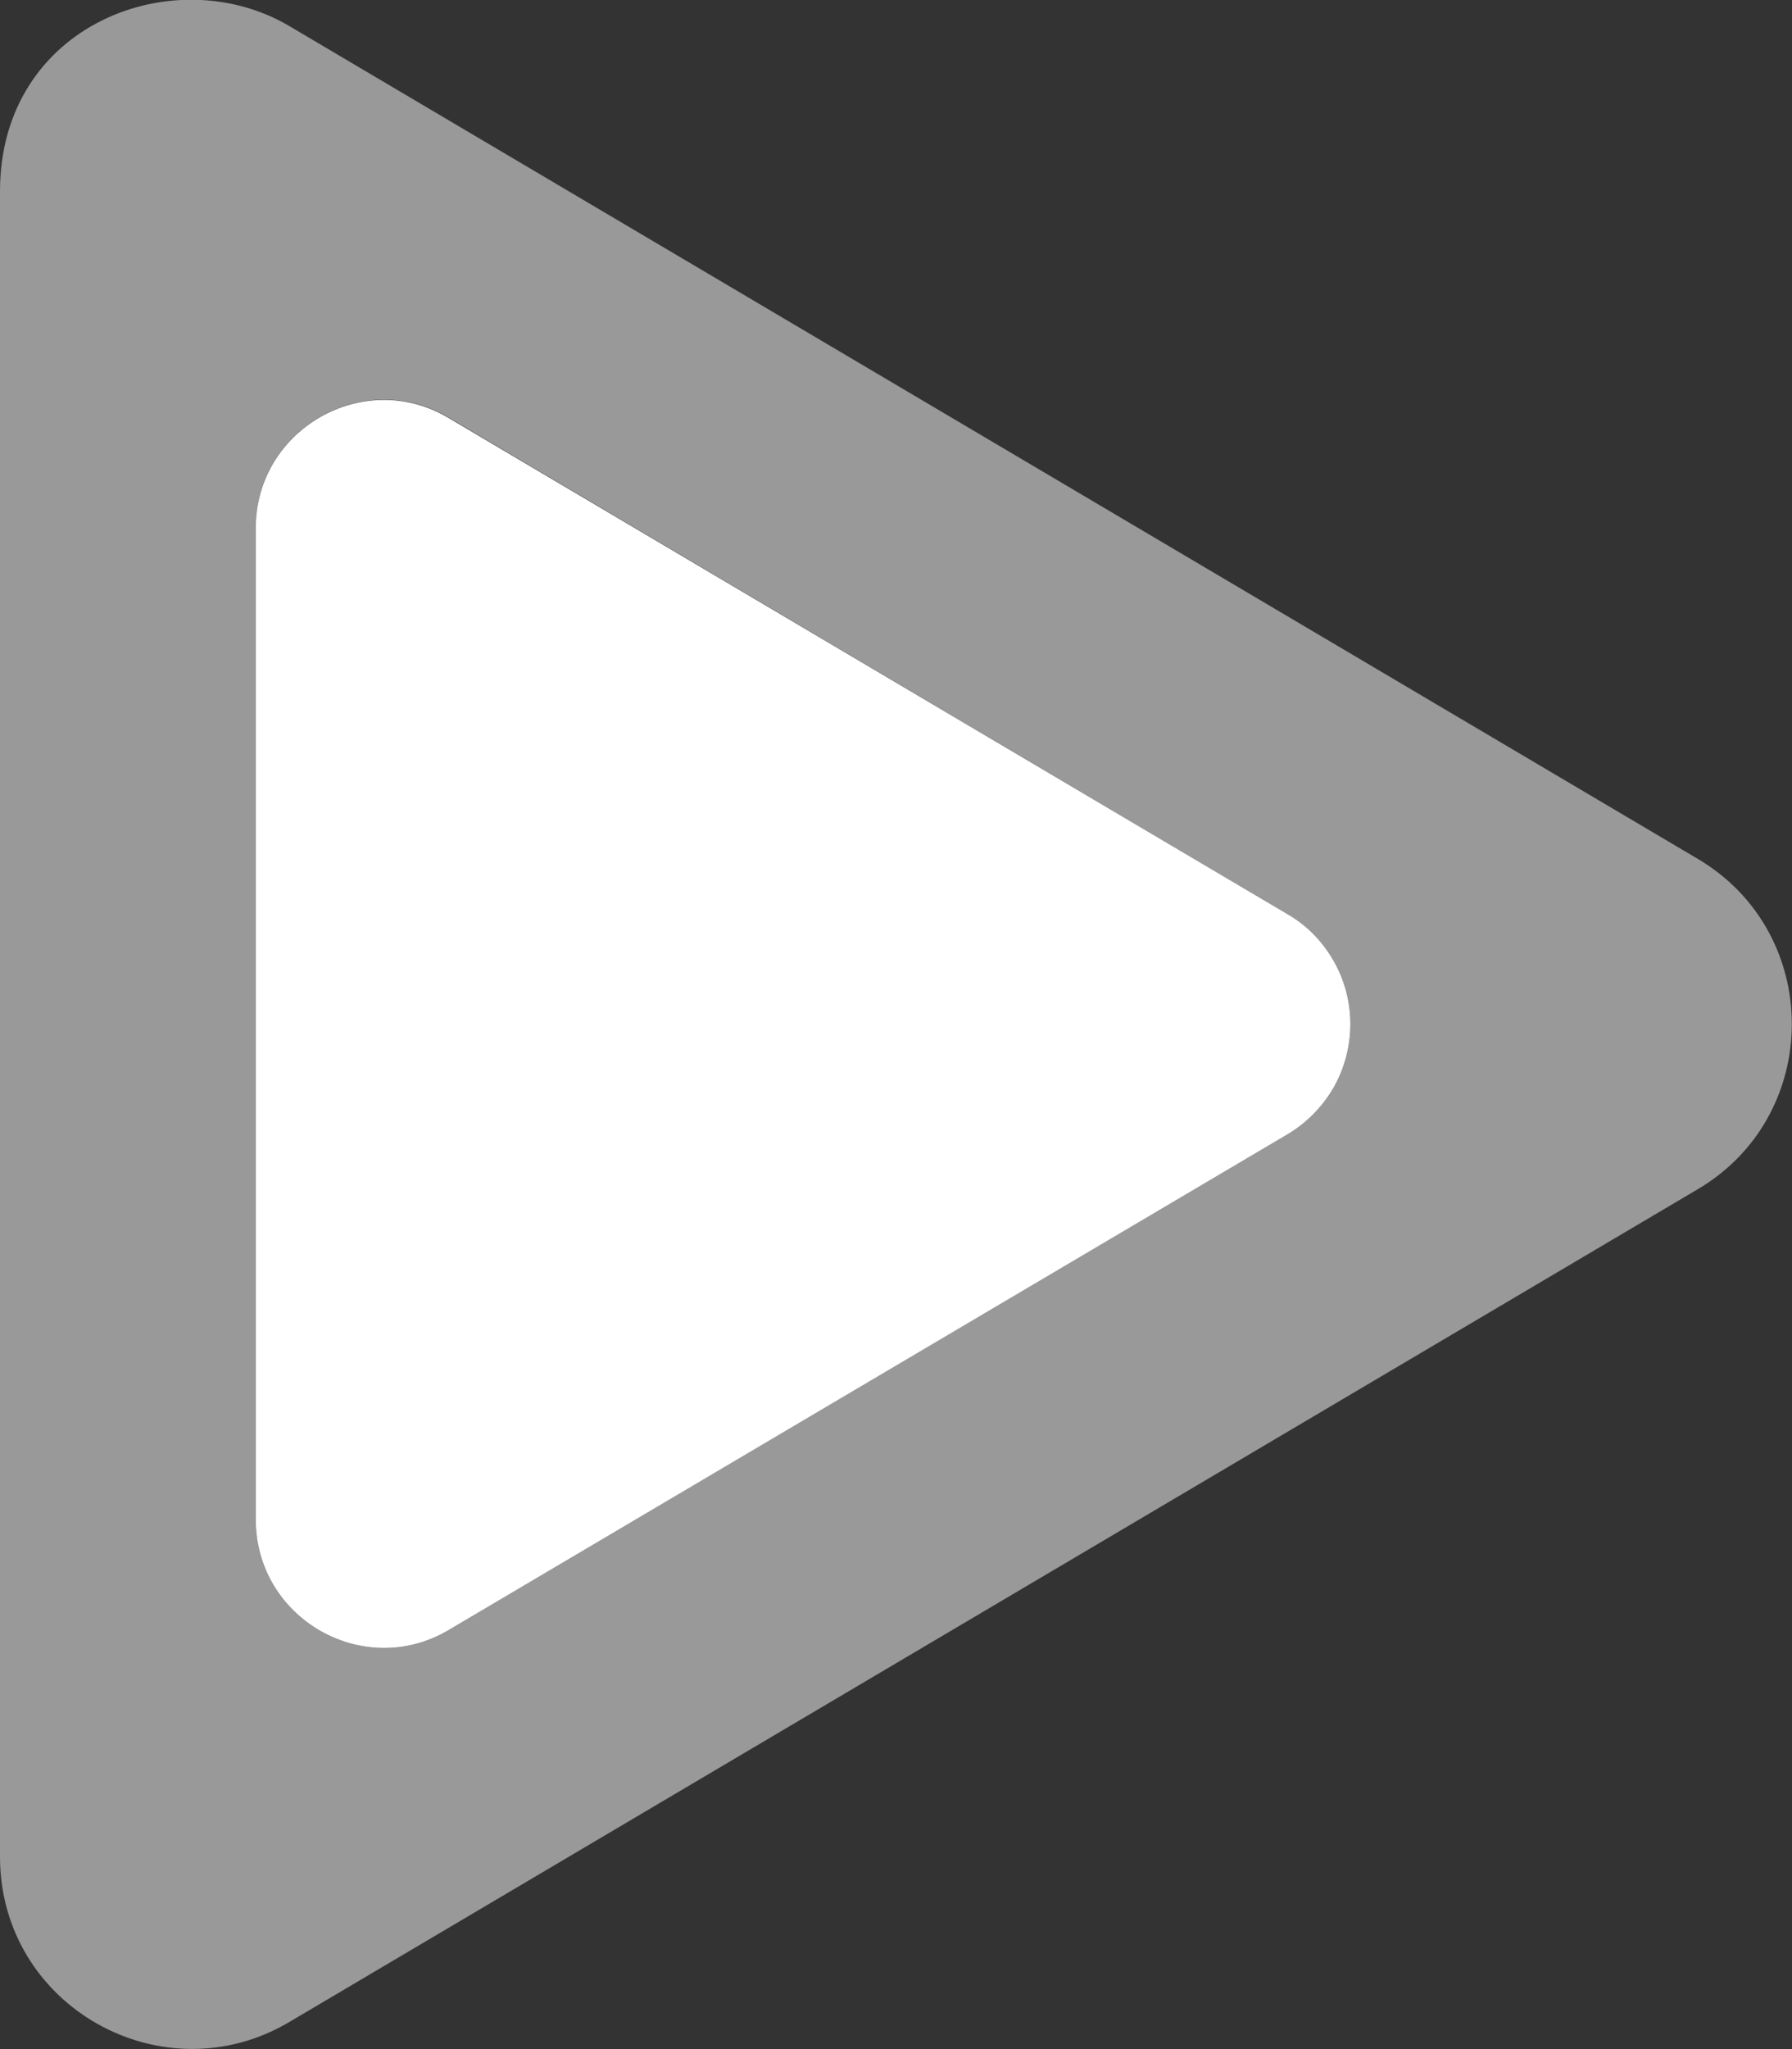 <svg width="40.568" height="46.364" viewBox="0 0 40.568 46.364" fill="none" xmlns="http://www.w3.org/2000/svg" xmlns:xlink="http://www.w3.org/1999/xlink">
	<rect x="0" y="0" width="40.568" height="46.364" fill="#333333" stroke="none"/>
	<desc>
			Created with Pixso.
	</desc>
	<defs/>
	<path d="M38.43 19.43L6.55 0.59C3.96 -0.94 0 0.54 0 4.33L0 42.01C0 45.4 3.68 47.45 6.55 45.75L38.43 26.91C41.27 25.24 41.28 21.11 38.43 19.43ZM29.14 25.67L10.16 36.88C8.24 38.02 5.79 36.63 5.79 34.38L5.79 11.95C5.79 9.7 8.24 8.31 10.16 9.45L29.14 20.68C29.58 20.93 29.94 21.3 30.19 21.74C30.44 22.17 30.57 22.67 30.57 23.17C30.57 23.67 30.44 24.17 30.19 24.61C29.94 25.04 29.58 25.41 29.14 25.67Z" fill="#FFFFFF" fill-opacity="0.5" fill-rule="nonzero"/>
	<path d="M10.16 9.46L29.14 20.68C29.58 20.93 29.94 21.3 30.19 21.74C30.44 22.17 30.57 22.67 30.57 23.17C30.57 23.67 30.44 24.17 30.19 24.61C29.94 25.04 29.58 25.41 29.14 25.67L10.16 36.88C8.24 38.02 5.79 36.63 5.79 34.38L5.79 11.95C5.79 9.71 8.24 8.31 10.16 9.46Z" fill="#FFFFFF" fill-opacity="1" fill-rule="nonzero"/>
</svg>
